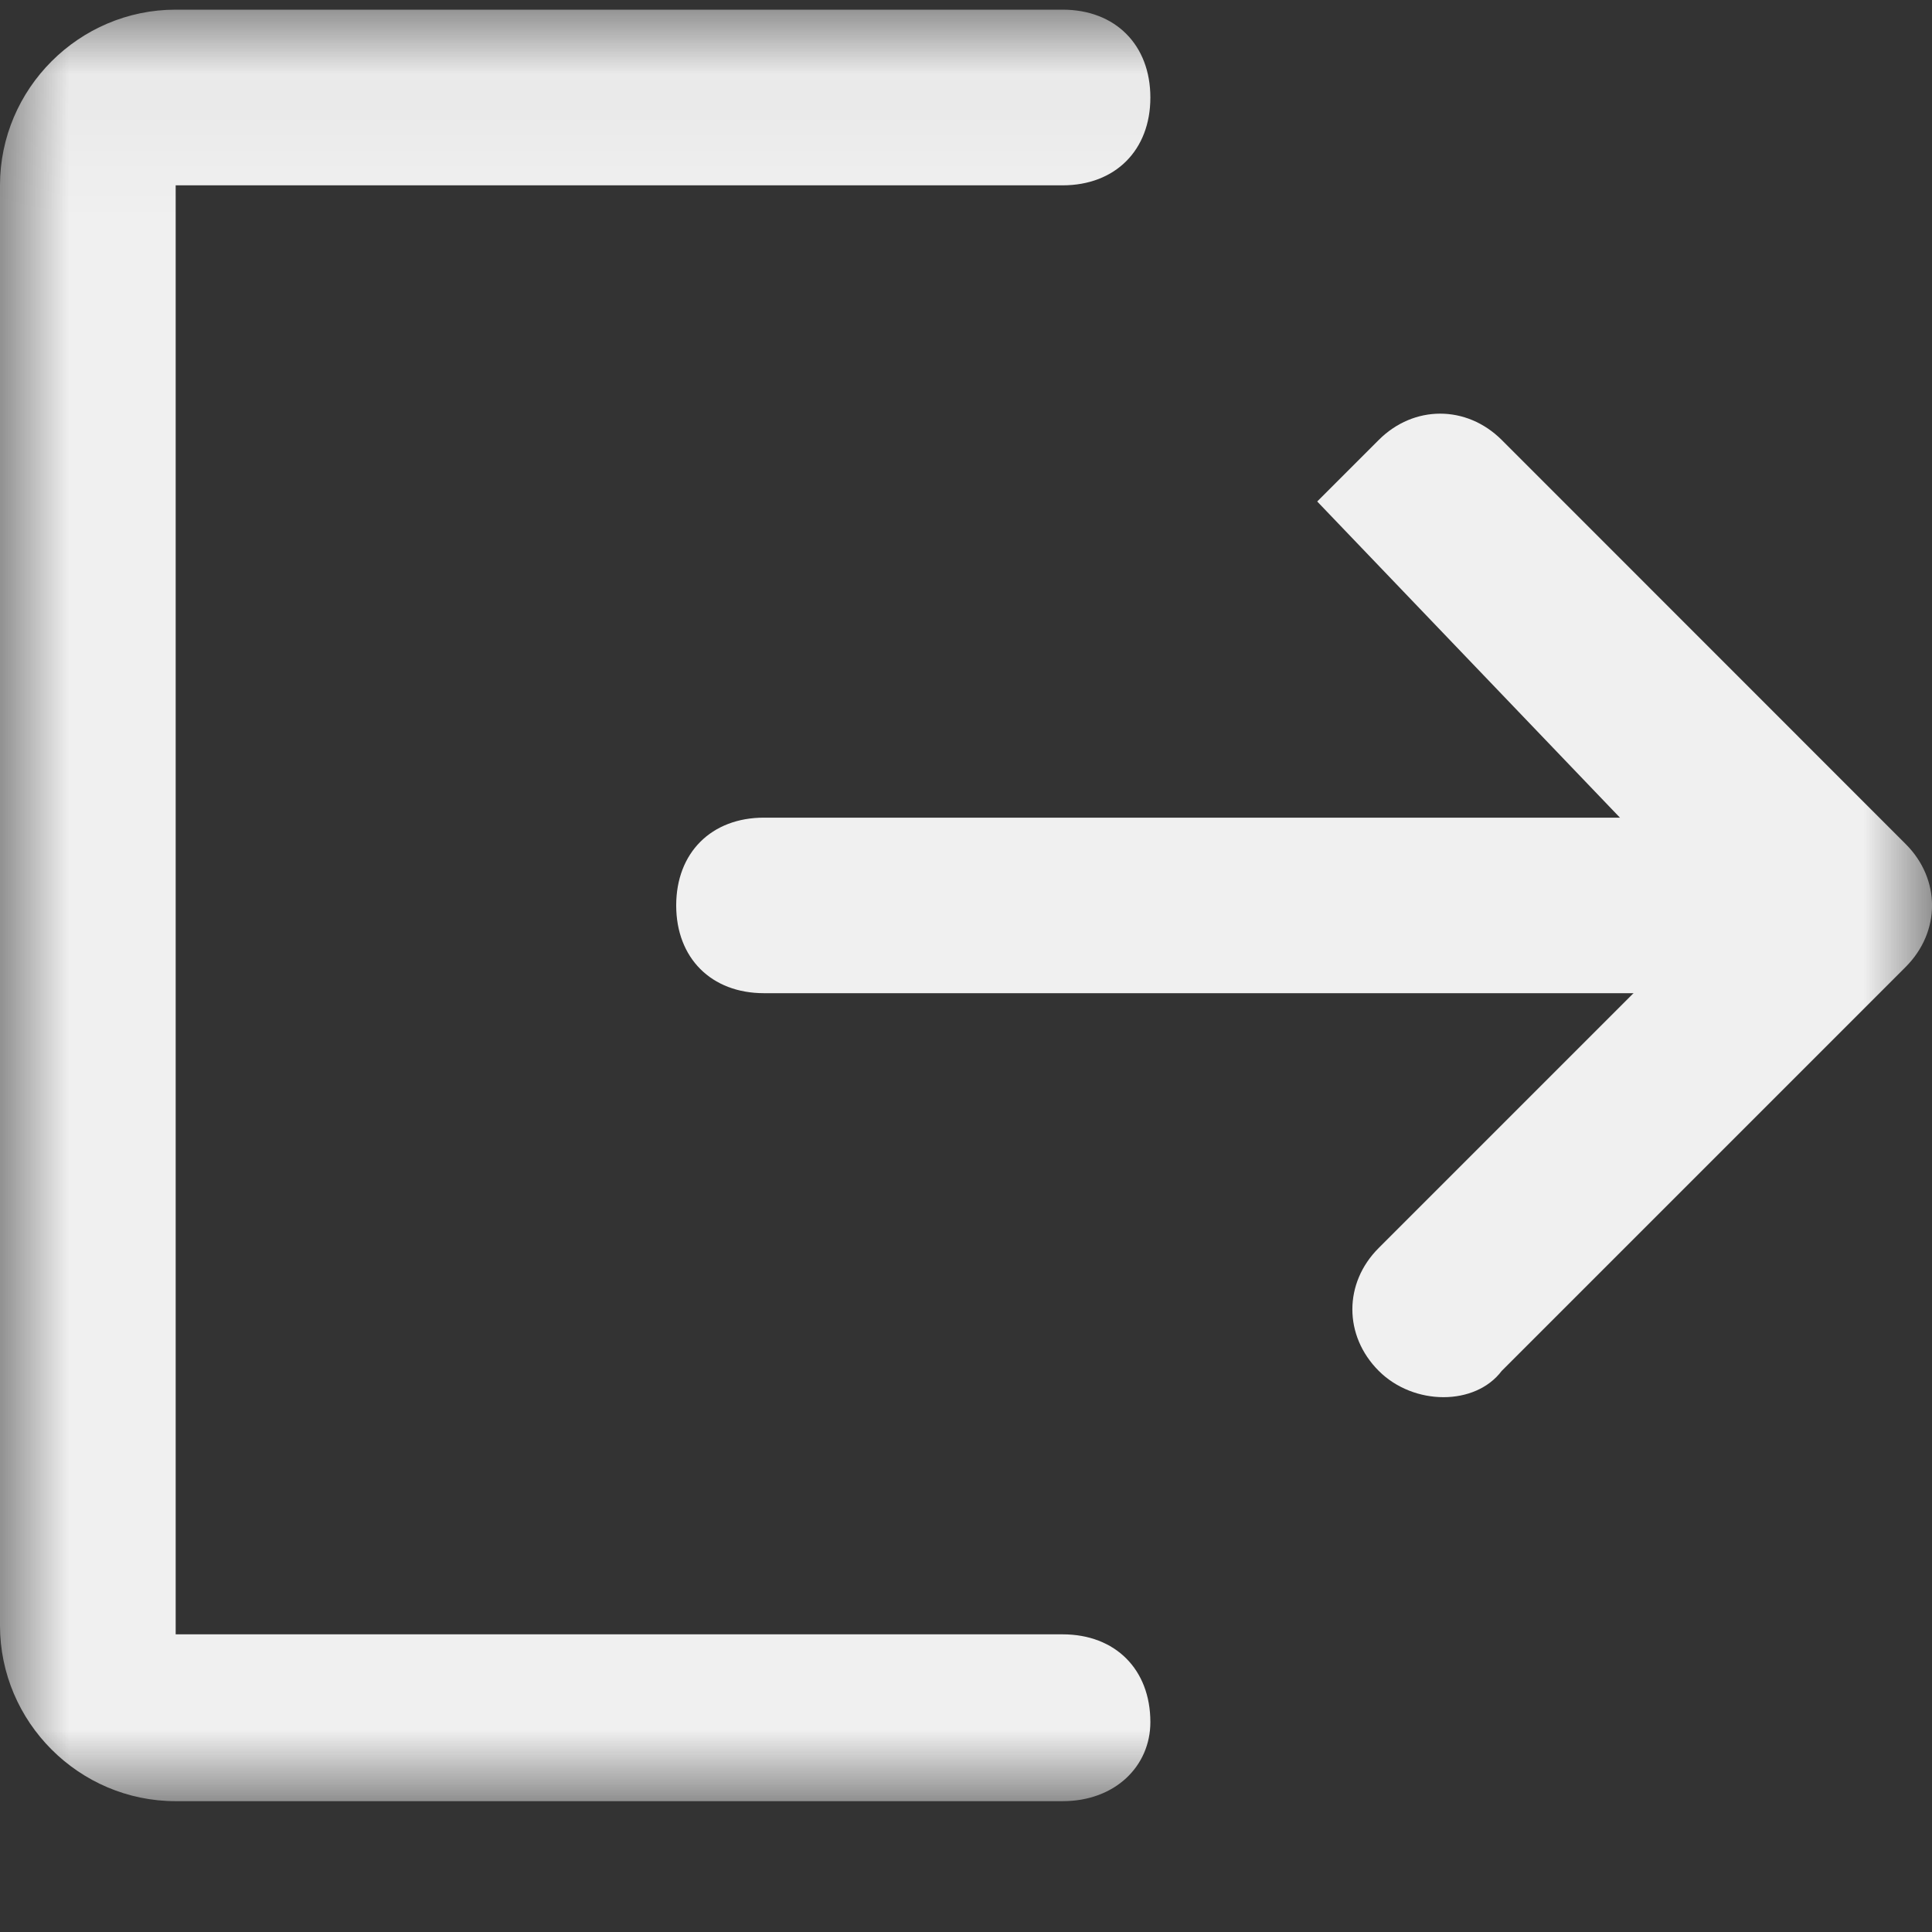 <?xml version="1.0" encoding="UTF-8"?>
<svg width="14px" height="14px" viewBox="0 0 14 14" version="1.1" xmlns="http://www.w3.org/2000/svg" xmlns:xlink="http://www.w3.org/1999/xlink">
    <rect x="0" y="0" width="14" height="14" fill="#333333" stroke="none"/>
    <!-- Generator: Sketch 63 (92445) - https://sketch.com -->
    <title>编组备份 12</title>
    <desc>Created with Sketch.</desc>
    <defs>
        <polygon id="path-1" points="0 0.038 14 0.038 14 13.02 0 13.02"></polygon>
    </defs>
    <g id="页面-1" stroke="none" stroke-width="1" fill="none" fill-rule="evenodd">
        <g id="2期规范" transform="translate(-1098, -371)">
            <g id="编组-8" transform="translate(6, 300)">
                <g id="编组备份-12" transform="translate(1092, 71)">
                    <g id="编组" transform="translate(0, 0.032)">
                        <mask id="mask-2" fill="white">
                            <use xlink:href="#path-1"></use>
                        </mask>
                        <g id="Clip-2"></g>
                        <path d="M9.991,9.902 C9.736,9.647 9.736,9.265 9.991,9.011 L12.409,6.593 L9.545,3.602 L9.991,3.156 C10.245,2.902 10.627,2.902 10.882,3.156 L13.809,6.084 C14.064,6.338 14.064,6.72 13.809,6.975 L10.882,9.902 C10.691,10.156 10.245,10.156 9.991,9.902 M7.7,13.02 L1.273,13.02 C0.573,13.02 -3.5e-05,12.447 -3.5e-05,11.747 L-3.5e-05,1.311 C-3.5e-05,0.611 0.573,0.038 1.273,0.038 L7.7,0.038 C8.082,0.038 8.336,0.293 8.336,0.675 C8.336,1.056 8.082,1.311 7.7,1.311 L1.273,1.311 L1.273,11.811 L7.7,11.811 C8.082,11.811 8.336,12.065 8.336,12.447 C8.336,12.765 8.082,13.02 7.7,13.02" id="Fill-1" fill="#F0F0F0" mask="url(#mask-2)"></path>
                    </g>
                    <path d="M12.791,7.197 L5.536,7.197 C5.155,7.197 4.9,6.943 4.9,6.561 C4.9,6.179 5.155,5.925 5.536,5.925 L12.791,5.925 L12.791,7.197 Z" id="Fill-3" fill="#F0F0F0"></path>
                </g>
            </g>
        </g>
    </g>
</svg>